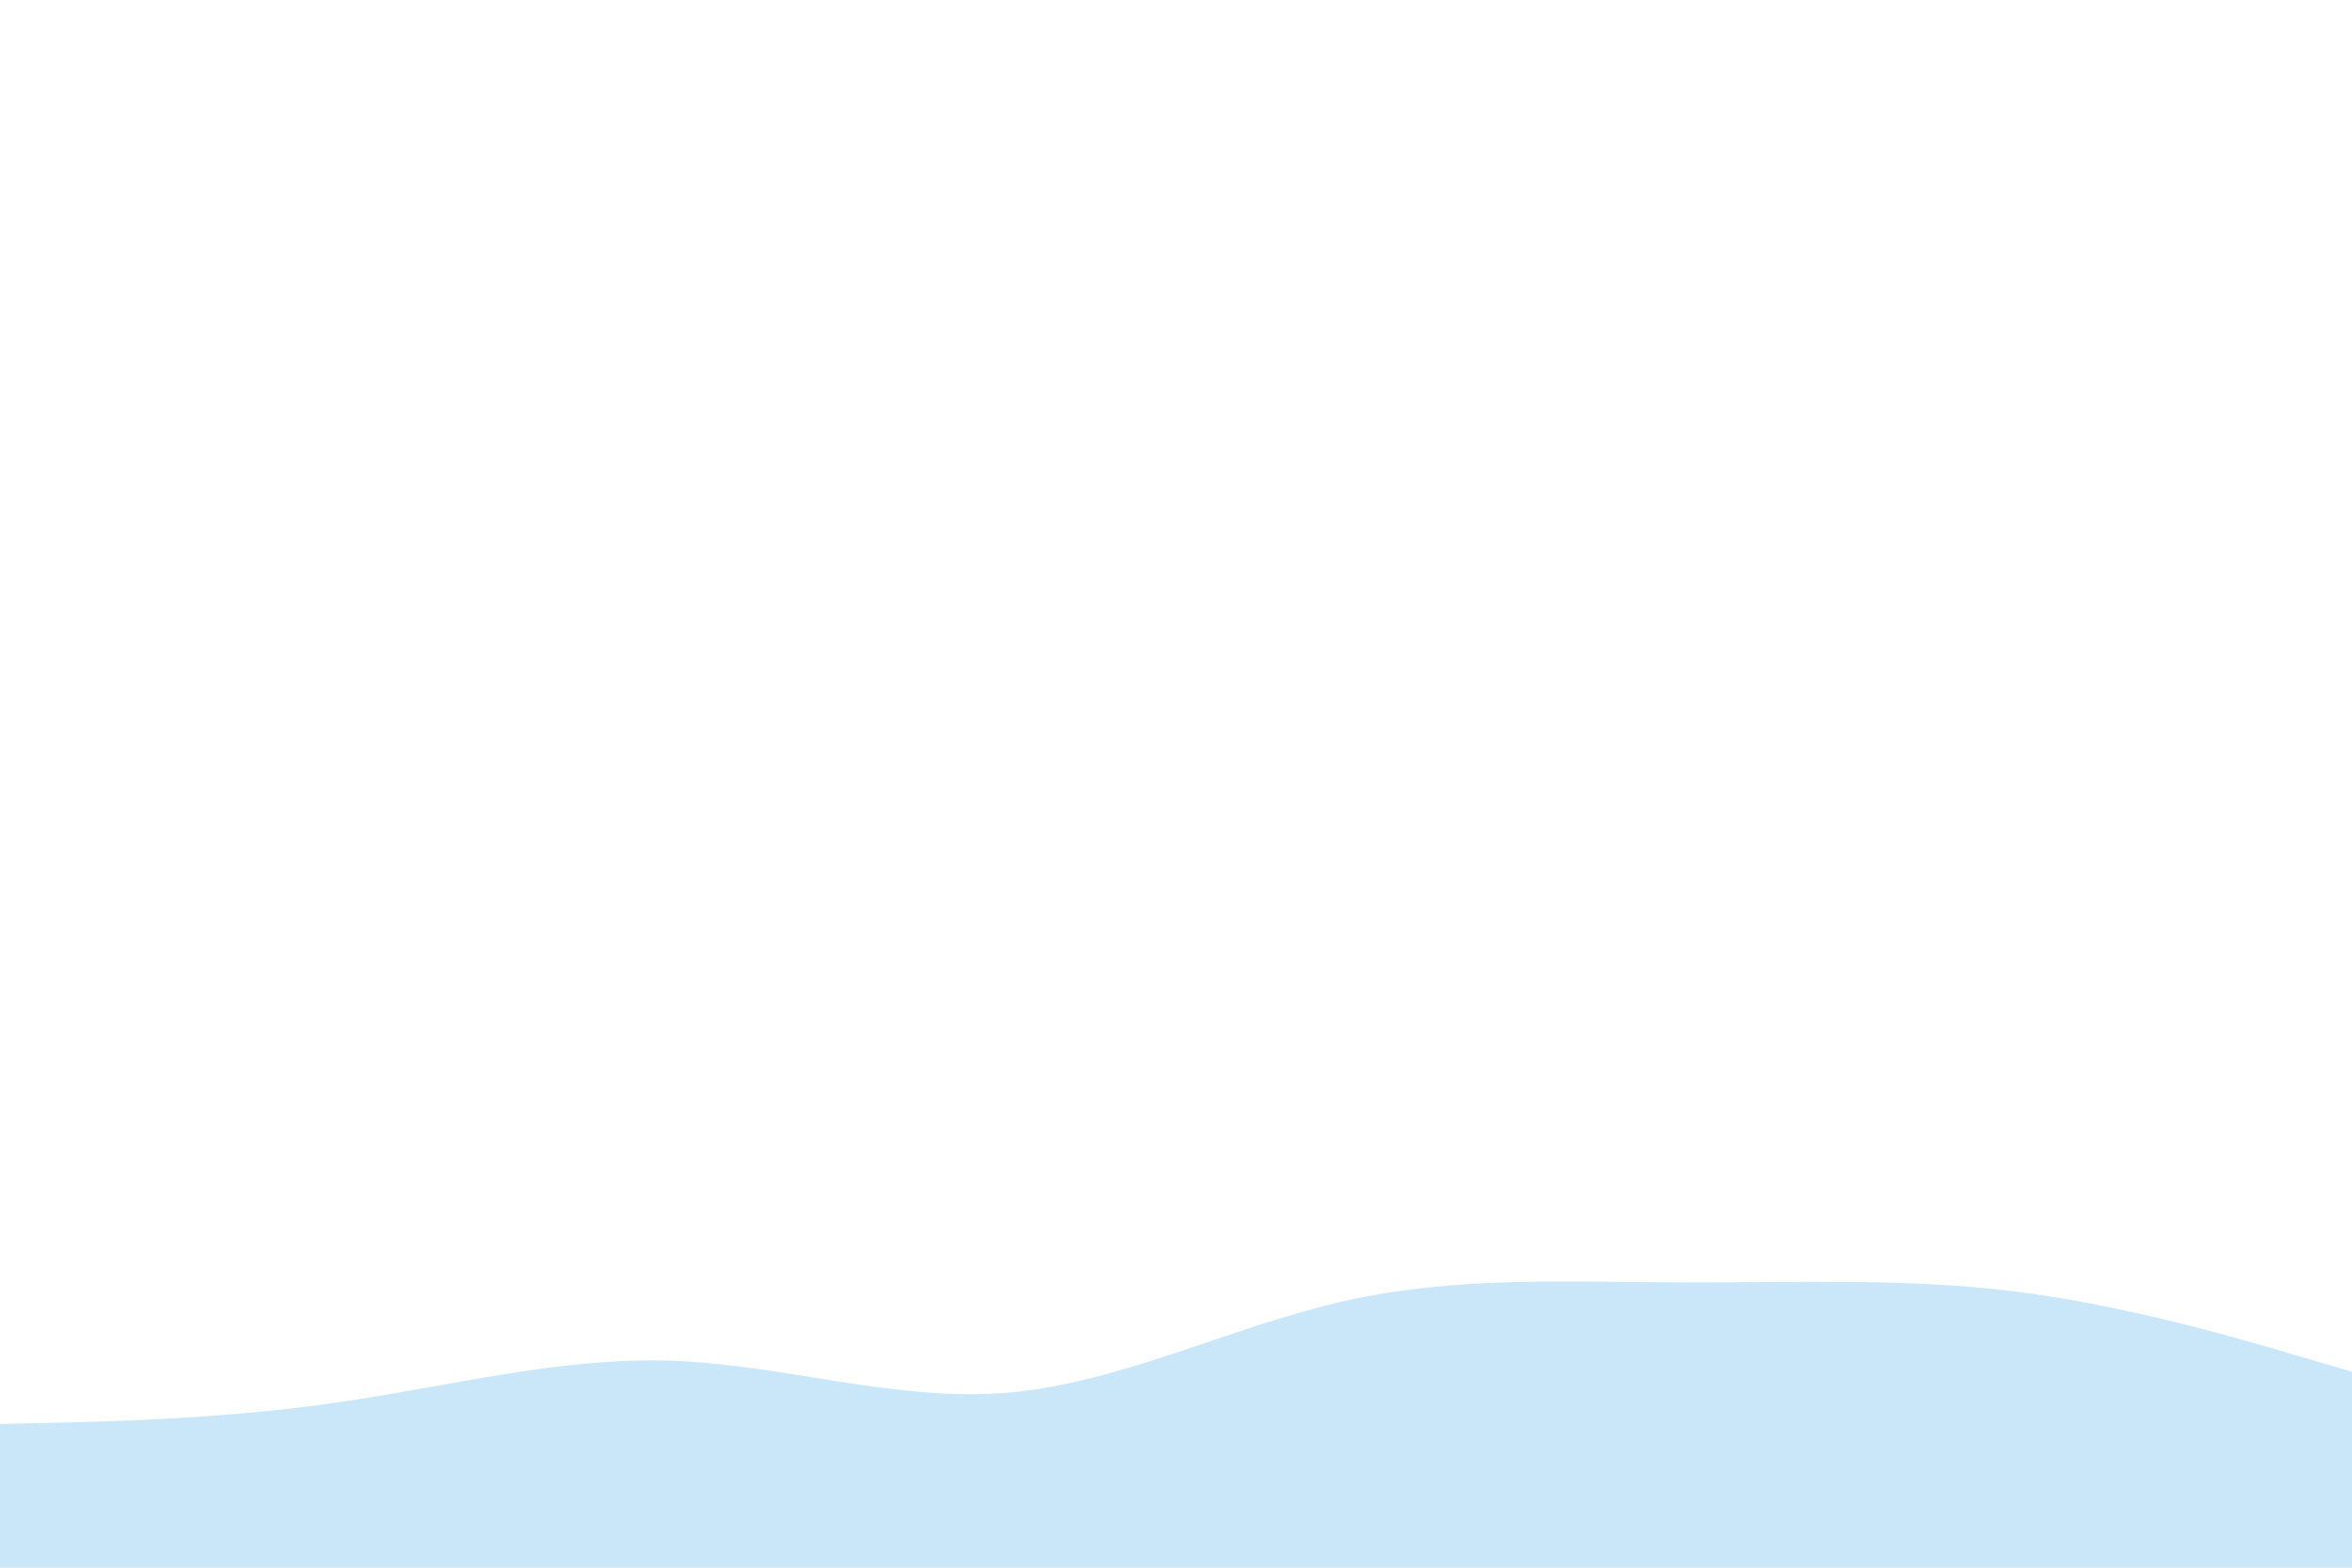 <svg id="visual" viewBox="0 0 900 600" width="900" height="600" xmlns="http://www.w3.org/2000/svg" xmlns:xlink="http://www.w3.org/1999/xlink" version="1.1"><rect x="0" y="0" width="900" height="600" fill="#FFFFFF"></rect><path d="M0 545L21.5 544.5C43 544 86 543 128.8 536.8C171.7 530.7 214.3 519.3 257.2 520.8C300 522.3 343 536.7 385.8 533C428.7 529.3 471.3 507.7 514.2 498C557 488.3 600 490.7 642.8 490.8C685.7 491 728.3 489 771.2 494.3C814 499.7 857 512.3 878.5 518.7L900 525L900 601L878.5 601C857 601 814 601 771.2 601C728.3 601 685.7 601 642.8 601C600 601 557 601 514.2 601C471.3 601 428.7 601 385.8 601C343 601 300 601 257.2 601C214.3 601 171.7 601 128.8 601C86 601 43 601 21.5 601L0 601Z" fill="#c9e7f8" stroke-linecap="round" stroke-linejoin="miter"></path></svg>